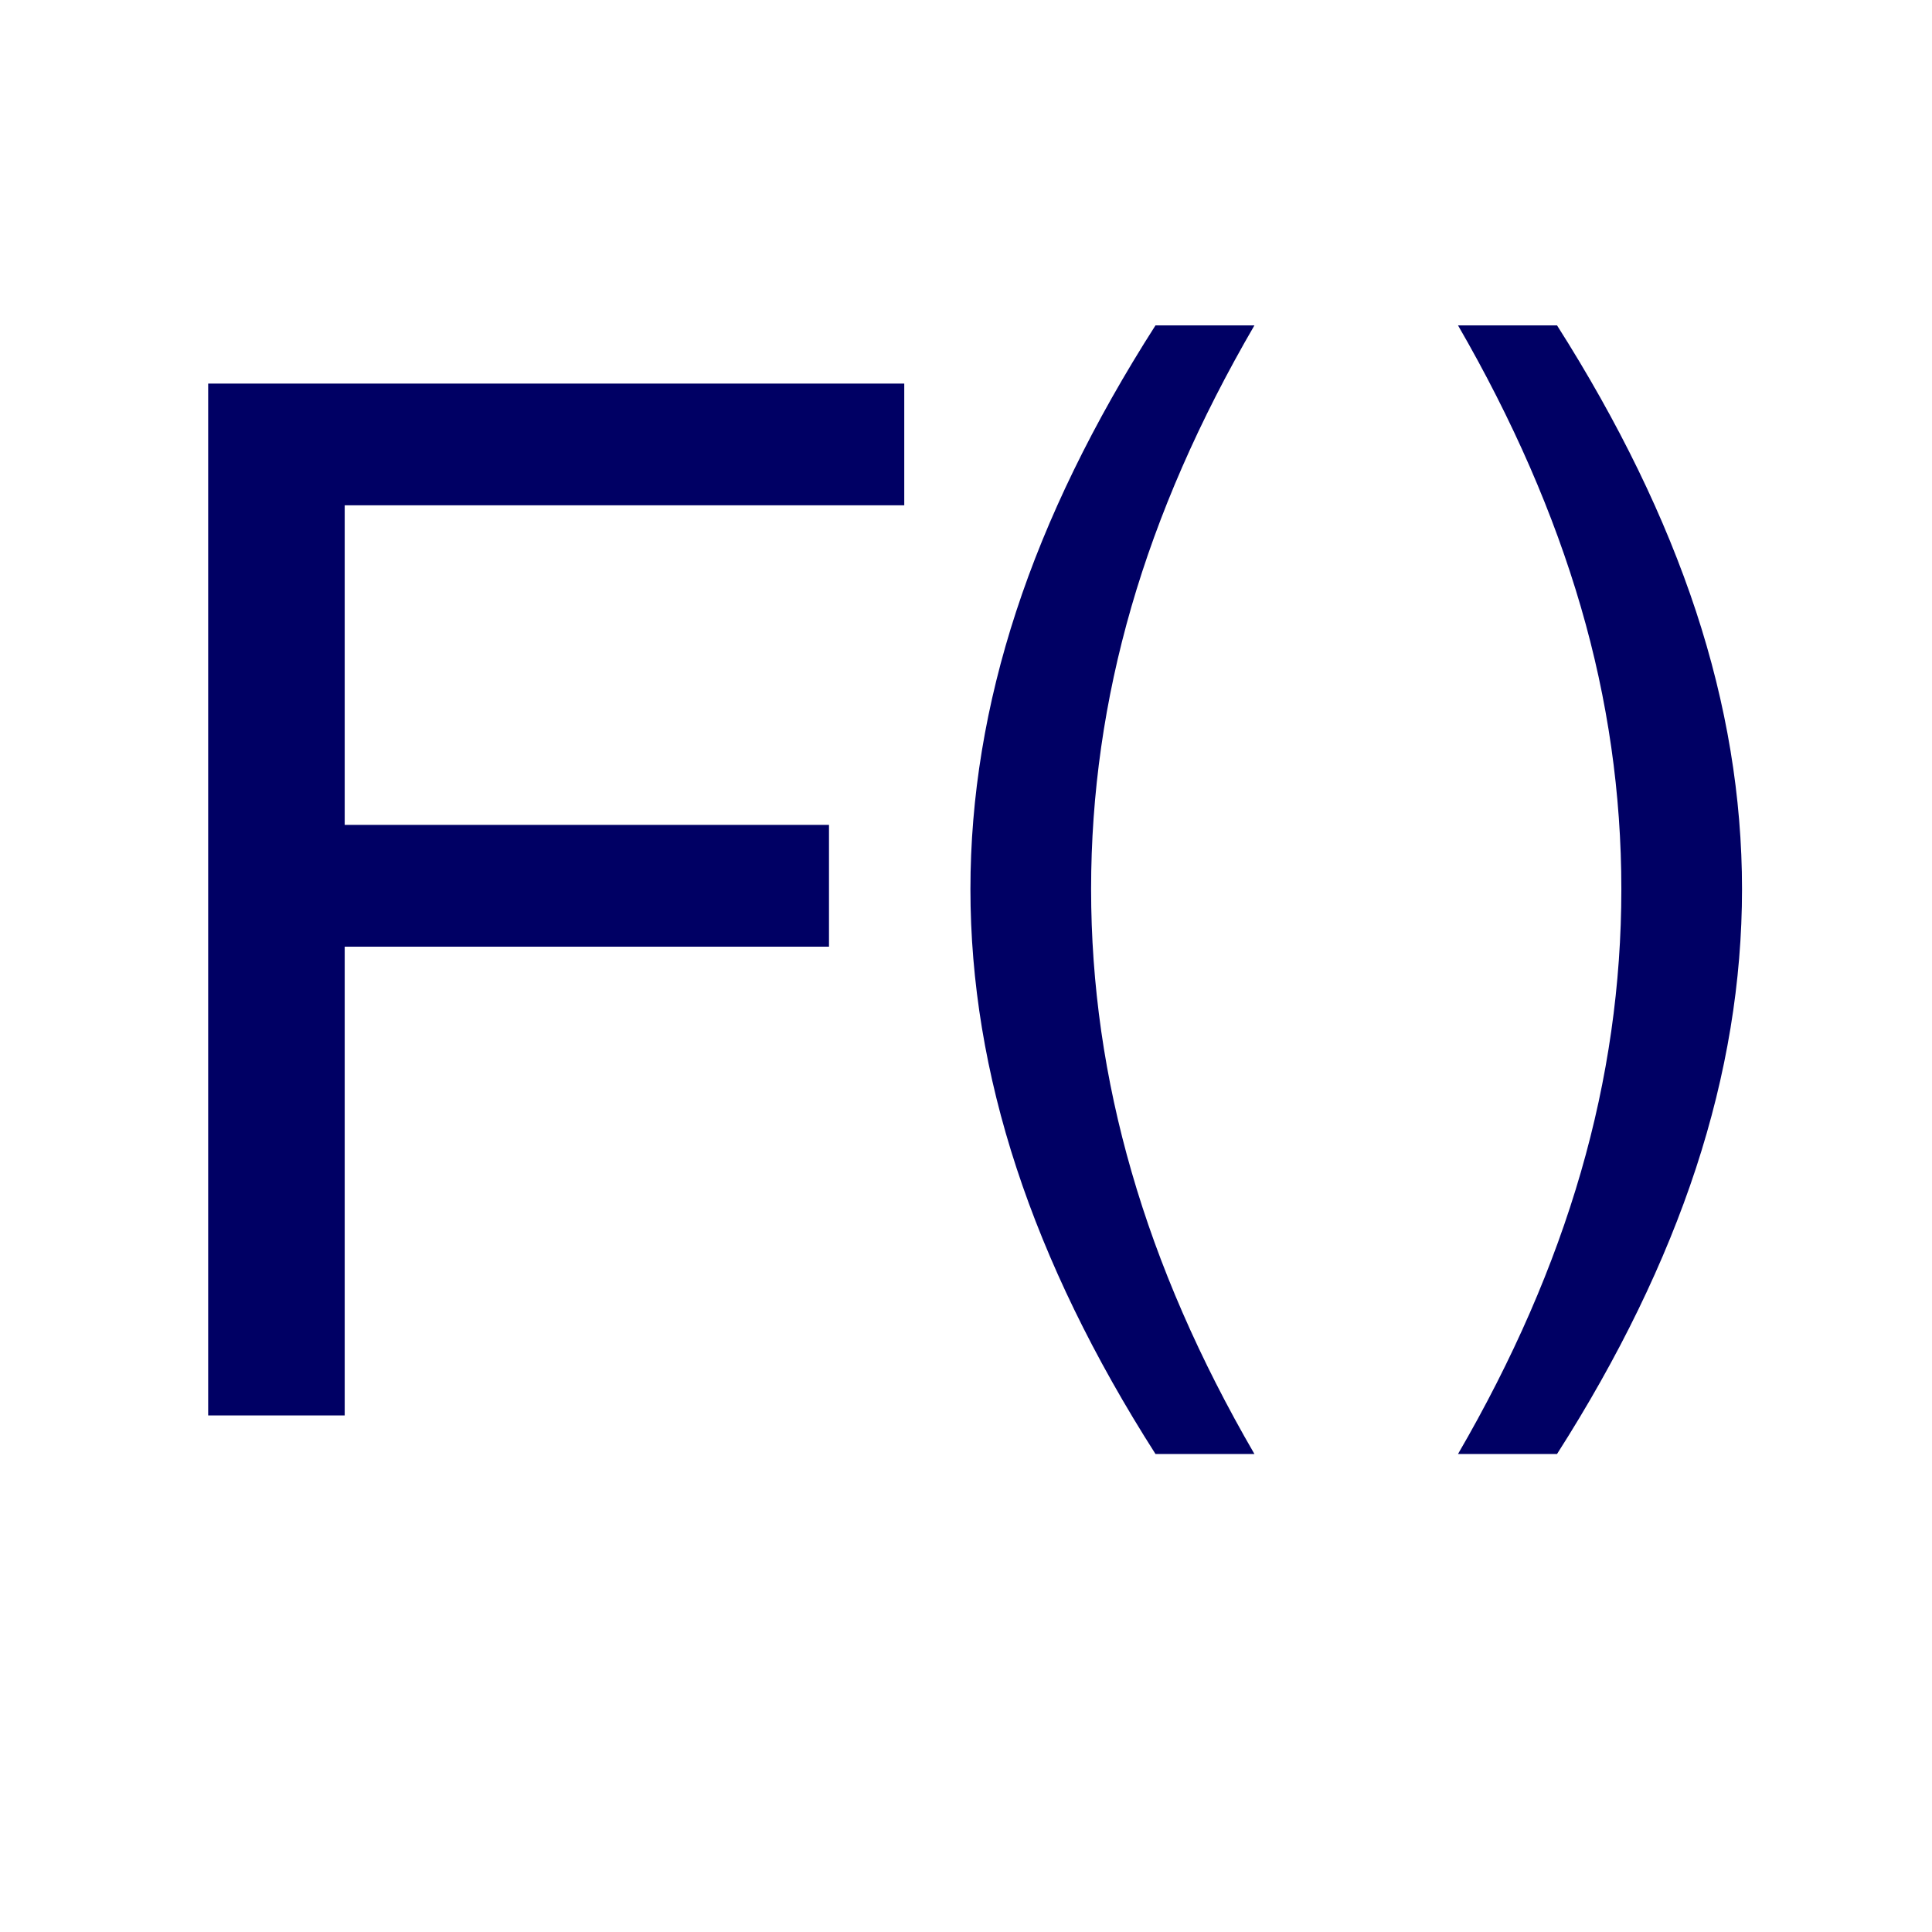 <?xml version="1.0" encoding="UTF-8" standalone="no"?>
<!-- Created with Inkscape (http://www.inkscape.org/) -->
<svg
   xmlns:dc="http://purl.org/dc/elements/1.1/"
   xmlns:cc="http://web.resource.org/cc/"
   xmlns:rdf="http://www.w3.org/1999/02/22-rdf-syntax-ns#"
   xmlns:svg="http://www.w3.org/2000/svg"
   xmlns="http://www.w3.org/2000/svg"
   xmlns:sodipodi="http://sodipodi.sourceforge.net/DTD/sodipodi-0.dtd"
   xmlns:inkscape="http://www.inkscape.org/namespaces/inkscape"
   width="24"
   height="24"
   id="svg2"
   sodipodi:version="0.32"
   inkscape:version="0.45.1"
   sodipodi:docbase="C:\Radix\dev\trunk\org.radixware\kernel\designer\src\common.resources\src\org\radixware\kernel\designer\resources\icons\unused\src_edit"
   sodipodi:docname="insert_function.svg"
   version="1.0"
   inkscape:output_extension="org.inkscape.output.svg.inkscape">
  <defs
     id="defs4" />
  <sodipodi:namedview
     id="base"
     pagecolor="#ffffff"
     bordercolor="#000000"
     borderopacity="1.0"
     inkscape:pageopacity="0.0"
     inkscape:pageshadow="2"
     inkscape:zoom="25"
     inkscape:cx="10"
     inkscape:cy="10"
     inkscape:document-units="px"
     inkscape:current-layer="layer1"
     inkscape:window-width="1080"
     inkscape:window-height="798"
     inkscape:window-x="100"
     inkscape:window-y="%window-y" />
  <g
     inkscape:label="Layer 1"
     inkscape:groupmode="layer"
     id="layer1">
    <path
       style="font-size:12px;font-style:normal;font-variant:normal;font-weight:normal;font-stretch:normal;text-align:start;line-height:100%;writing-mode:lr-tb;text-anchor:start;fill:#000064;fill-opacity:1;stroke:none;stroke-width:1px;stroke-linecap:butt;stroke-linejoin:miter;stroke-opacity:1;font-family:Arial"
       d="M 2.586,17.583 L 2.586,4.765 L 11.233,4.765 L 11.233,6.277 L 4.282,6.277 L 4.282,10.247 L 10.298,10.247 L 10.298,11.76 L 4.282,11.76 L 4.282,17.583 L 2.586,17.583 z "
       id="text2158" />
    <path
       style="font-size:12px;font-style:normal;font-weight:normal;fill:#000064;fill-opacity:1;stroke:none;stroke-width:1px;stroke-linecap:butt;stroke-linejoin:miter;stroke-opacity:1;font-family:Bitstream Vera Sans"
       d="M 15.583,4.042 C 14.897,5.221 14.387,6.387 14.054,7.54 C 13.721,8.693 13.554,9.861 13.554,11.045 C 13.554,12.228 13.722,13.4 14.058,14.561 C 14.393,15.722 14.902,16.889 15.583,18.062 L 14.354,18.062 C 13.585,16.858 13.01,15.674 12.628,14.511 C 12.246,13.348 12.055,12.192 12.055,11.045 C 12.055,9.902 12.245,8.751 12.624,7.593 C 13.003,6.435 13.58,5.252 14.354,4.042 L 15.583,4.042 z M 18.112,4.042 L 19.342,4.042 C 20.111,5.252 20.686,6.435 21.068,7.593 C 21.449,8.751 21.64,9.902 21.64,11.045 C 21.64,12.192 21.449,13.348 21.068,14.511 C 20.686,15.674 20.111,16.858 19.342,18.062 L 18.112,18.062 C 18.794,16.889 19.302,15.722 19.638,14.561 C 19.974,13.4 20.141,12.228 20.141,11.045 C 20.141,9.861 19.974,8.693 19.638,7.54 C 19.302,6.387 18.794,5.221 18.112,4.042 L 18.112,4.042 z "
       id="text3135" />
  </g>
</svg>

